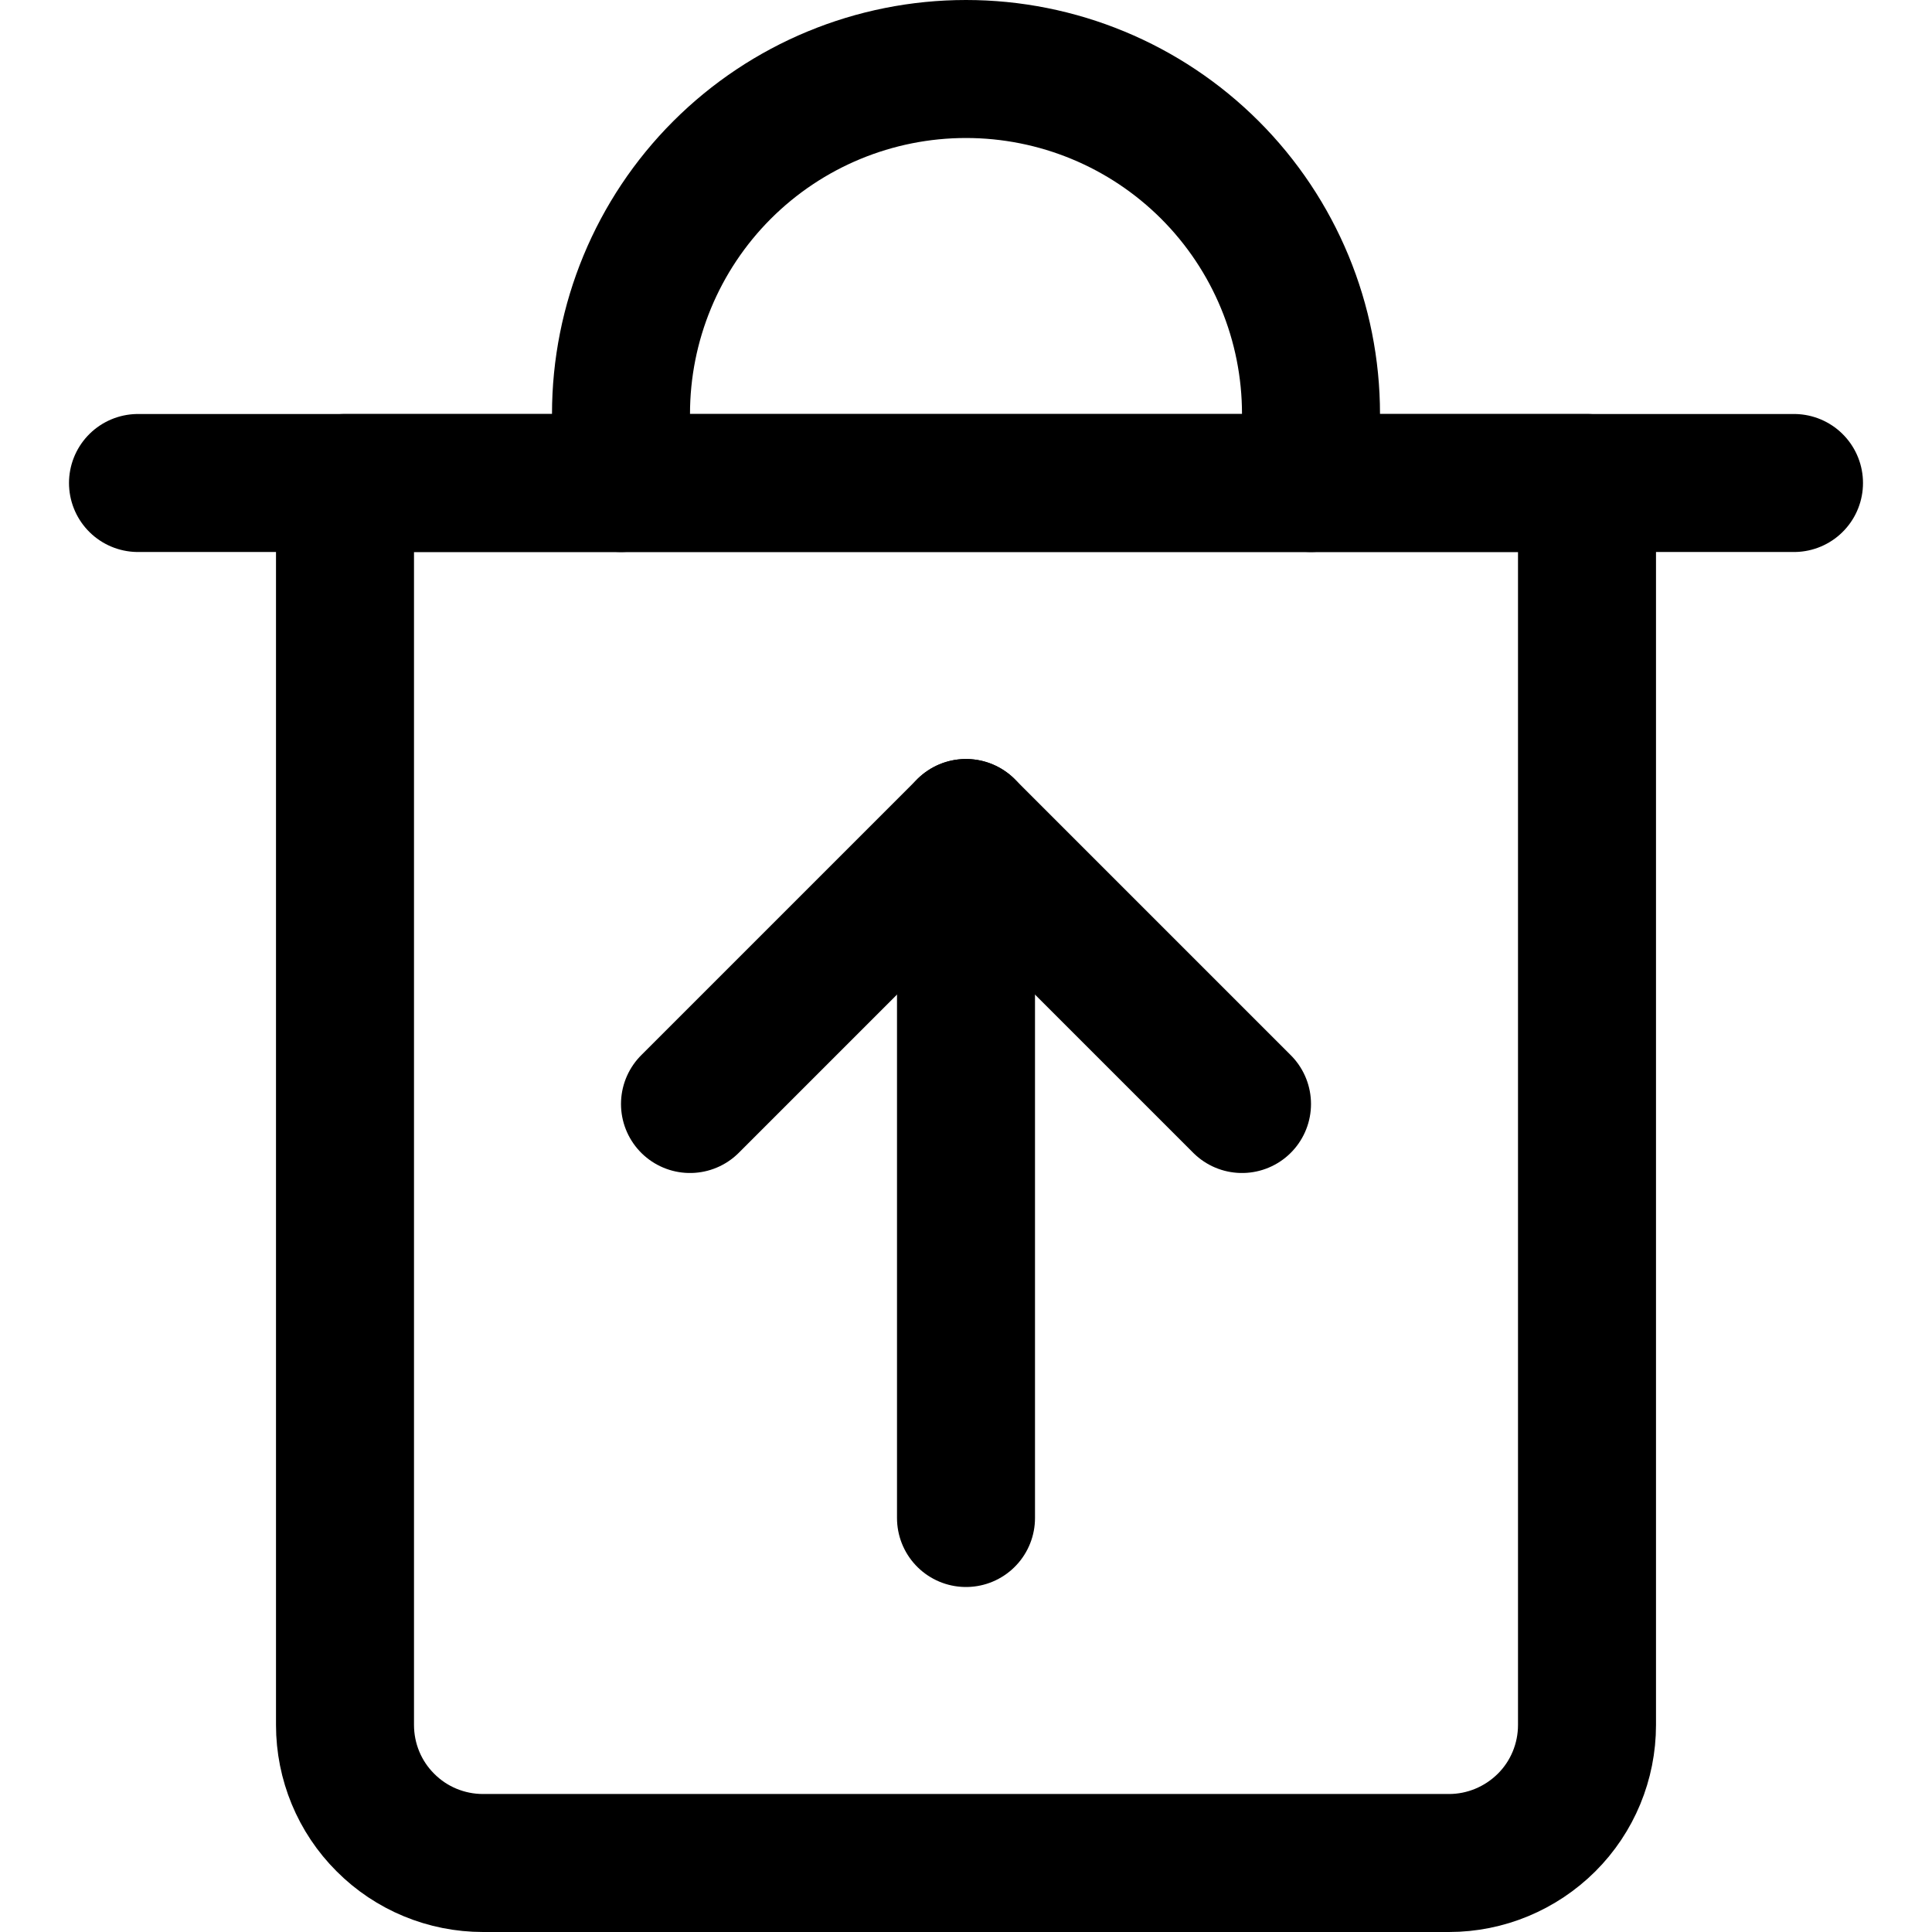<svg xmlns="http://www.w3.org/2000/svg" fill="none" viewBox="0 0 14 14"><g id="recycle-bin-throw-1--remove-delete-empty-bin-trash-garbage"><path id="Vector" stroke="#000000" stroke-linecap="round" stroke-linejoin="round" d="M1 3.5h12" stroke-width="1"></path><path id="Vector_2" stroke="#000000" stroke-linecap="round" stroke-linejoin="round" d="M2.5 3.5h9v9c0 0.265 -0.105 0.52 -0.293 0.707s-0.442 0.293 -0.707 0.293h-7c-0.265 0 -0.52 -0.105 -0.707 -0.293C2.605 13.02 2.5 12.765 2.5 12.5v-9Z" stroke-width="1"></path><path id="Vector_3" stroke="#000000" stroke-linecap="round" stroke-linejoin="round" d="M4.5 3.5V3c0 -0.663 0.263 -1.299 0.732 -1.768C5.701 0.763 6.337 0.5 7 0.5c0.663 0 1.299 0.263 1.768 0.732C9.237 1.701 9.5 2.337 9.5 3v0.5" stroke-width="1"></path><path id="Vector_4" stroke="#000000" stroke-linecap="round" stroke-linejoin="round" d="M7 11V6" stroke-width="1"></path><path id="Vector_5" stroke="#000000" stroke-linecap="round" stroke-linejoin="round" d="M9 8 7 6 5 8" stroke-width="1"></path></g></svg>